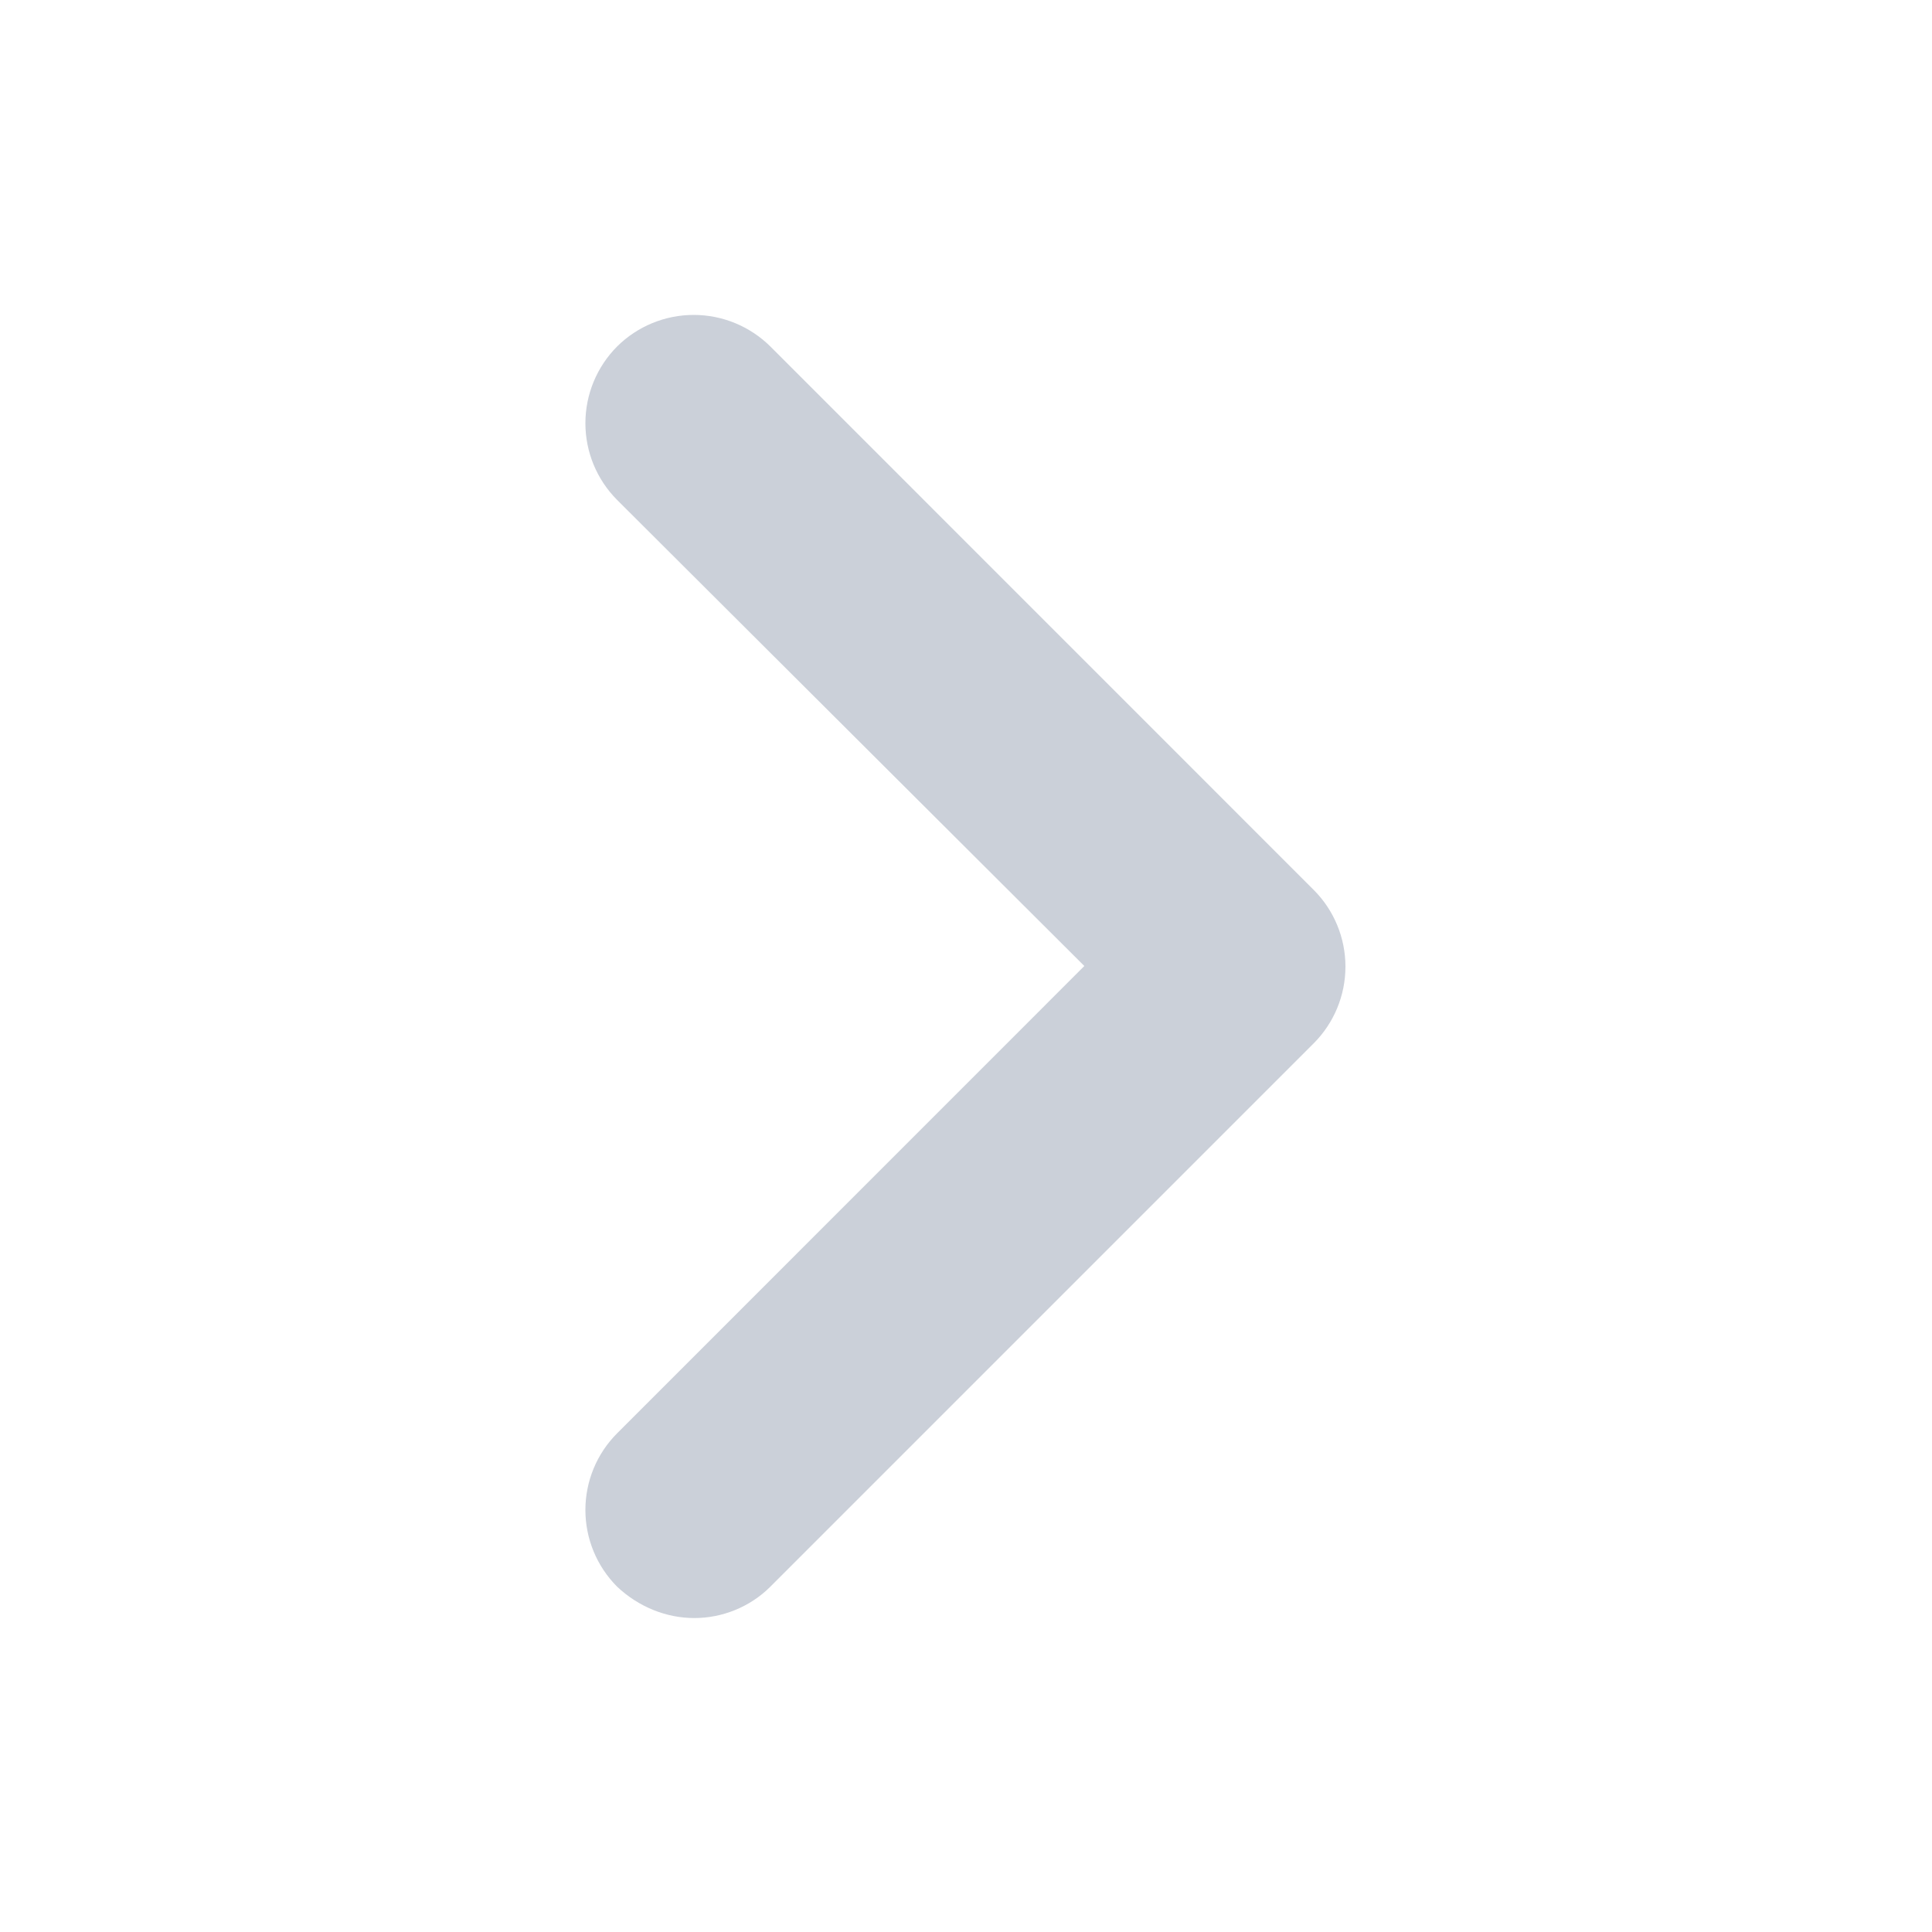 <svg xmlns="http://www.w3.org/2000/svg" width="20" height="20" viewBox="0 0 20 20" fill="none">
    <path fill-rule="evenodd" clip-rule="evenodd"
          d="M7.188 16.75C6.9 16.75 6.613 16.637 6.388 16.425C6.178 16.214 6.06 15.929 6.06 15.631C6.06 15.334 6.178 15.048 6.388 14.838L11.225 10L6.388 5.175C6.178 4.964 6.06 4.679 6.06 4.381C6.06 4.084 6.178 3.798 6.388 3.587C6.598 3.378 6.884 3.26 7.181 3.26C7.479 3.26 7.764 3.378 7.975 3.587L13.6 9.213C13.81 9.423 13.928 9.709 13.928 10.006C13.928 10.304 13.81 10.589 13.6 10.8L7.975 16.425C7.763 16.637 7.475 16.75 7.188 16.75Z"
          fill="#CBD0D9"/>
</svg>
